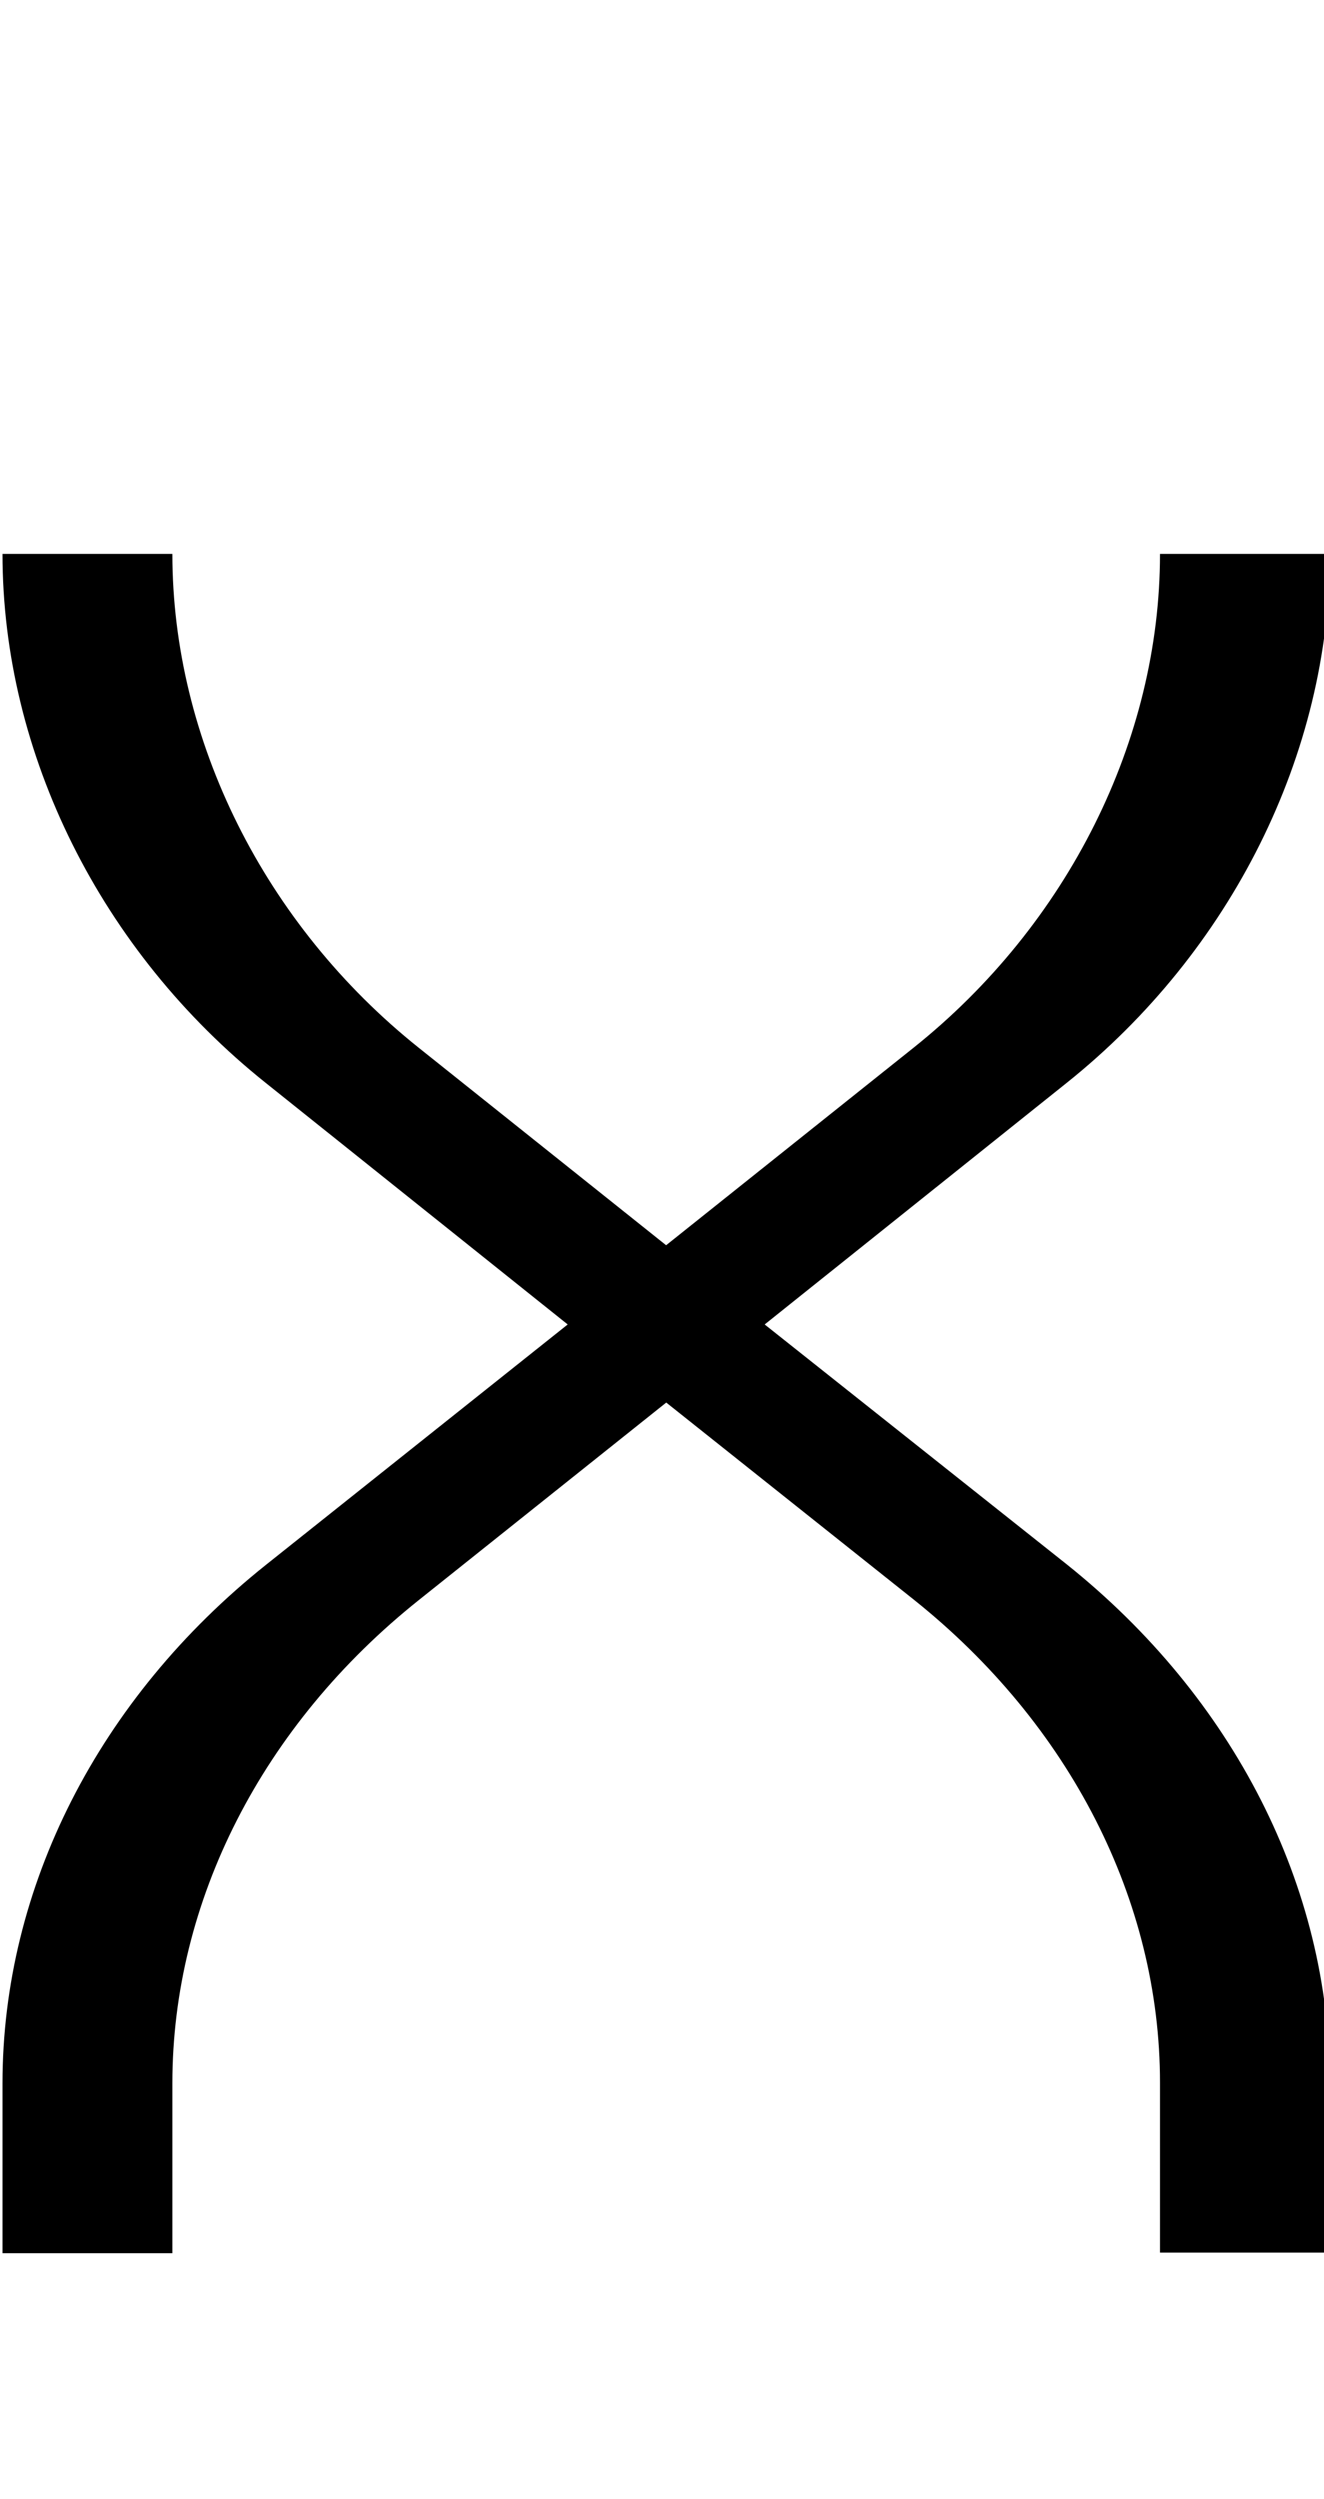 <svg id="Layer_2" data-name="Layer 2" xmlns="http://www.w3.org/2000/svg" width="106" height="200" viewBox="0 0 106 200">
  <title>_</title>
  <path d="M106.47,44.33H92.87c0,14.89-7.38,29.67-19.74,39.53l-19.8,15.8-19.8-15.8C21.18,74,13.8,59.22,13.8,44.33H.2c0,16,7.88,31.81,21.09,42.35L45.45,106,21.29,125.24C7.89,135.93.2,151.06.2,166.73v13.6H13.8v-13.6c0-14.57,7.19-28.67,19.74-38.68l19.8-15.8L73.13,128c12.54,10,19.74,24.11,19.74,38.68v13.6h13.6v-13.6c0-15.68-7.69-30.8-21.09-41.5L61.22,106,85.38,86.68C98.58,76.14,106.47,60.31,106.47,44.33Z"/>
</svg>
